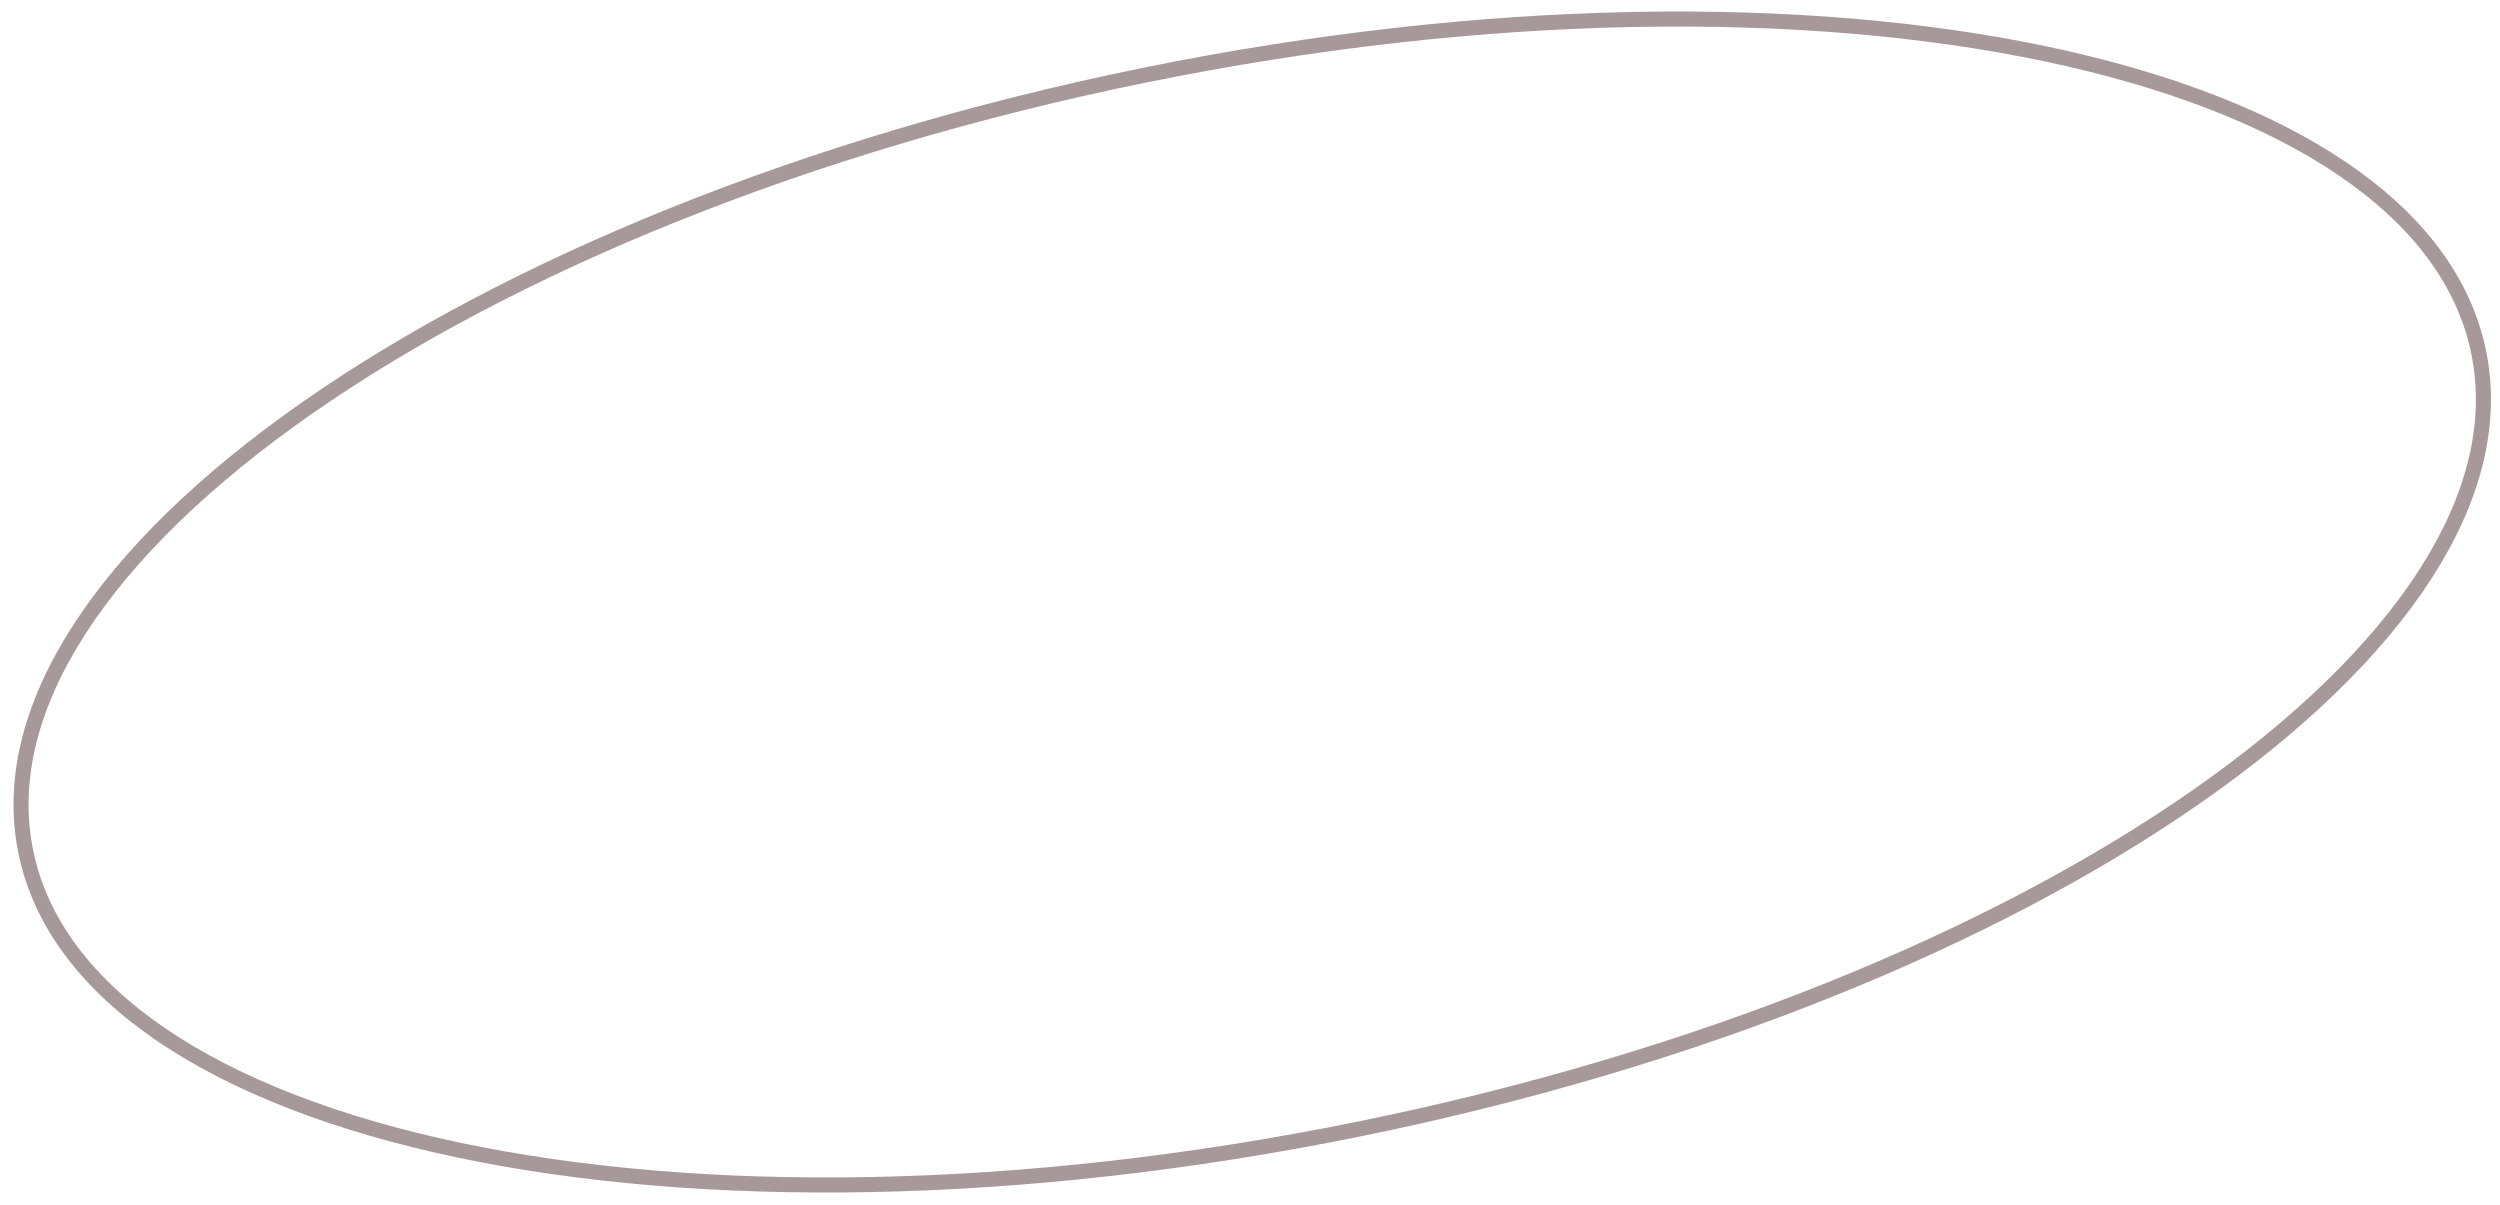 <svg width="166" height="80" viewBox="0 0 166 80" fill="none" xmlns="http://www.w3.org/2000/svg">
<path d="M164.587 23.401C165.551 28.135 164.263 33.136 161.029 38.15C157.793 43.166 152.626 48.166 145.9 52.861C132.448 62.251 112.842 70.368 90.268 74.961C67.695 79.555 46.475 79.746 30.424 76.36C22.398 74.666 15.688 72.084 10.749 68.731C5.813 65.38 2.673 61.28 1.71 56.546C0.746 51.811 2.034 46.81 5.268 41.797C8.504 36.78 13.671 31.781 20.397 27.086C33.849 17.696 53.455 9.579 76.028 4.986C98.602 0.392 119.821 0.201 135.873 3.587C143.899 5.28 150.609 7.863 155.548 11.216C160.484 14.566 163.624 18.666 164.587 23.401Z" stroke="#250101" stroke-opacity="0.4"/>
</svg>
